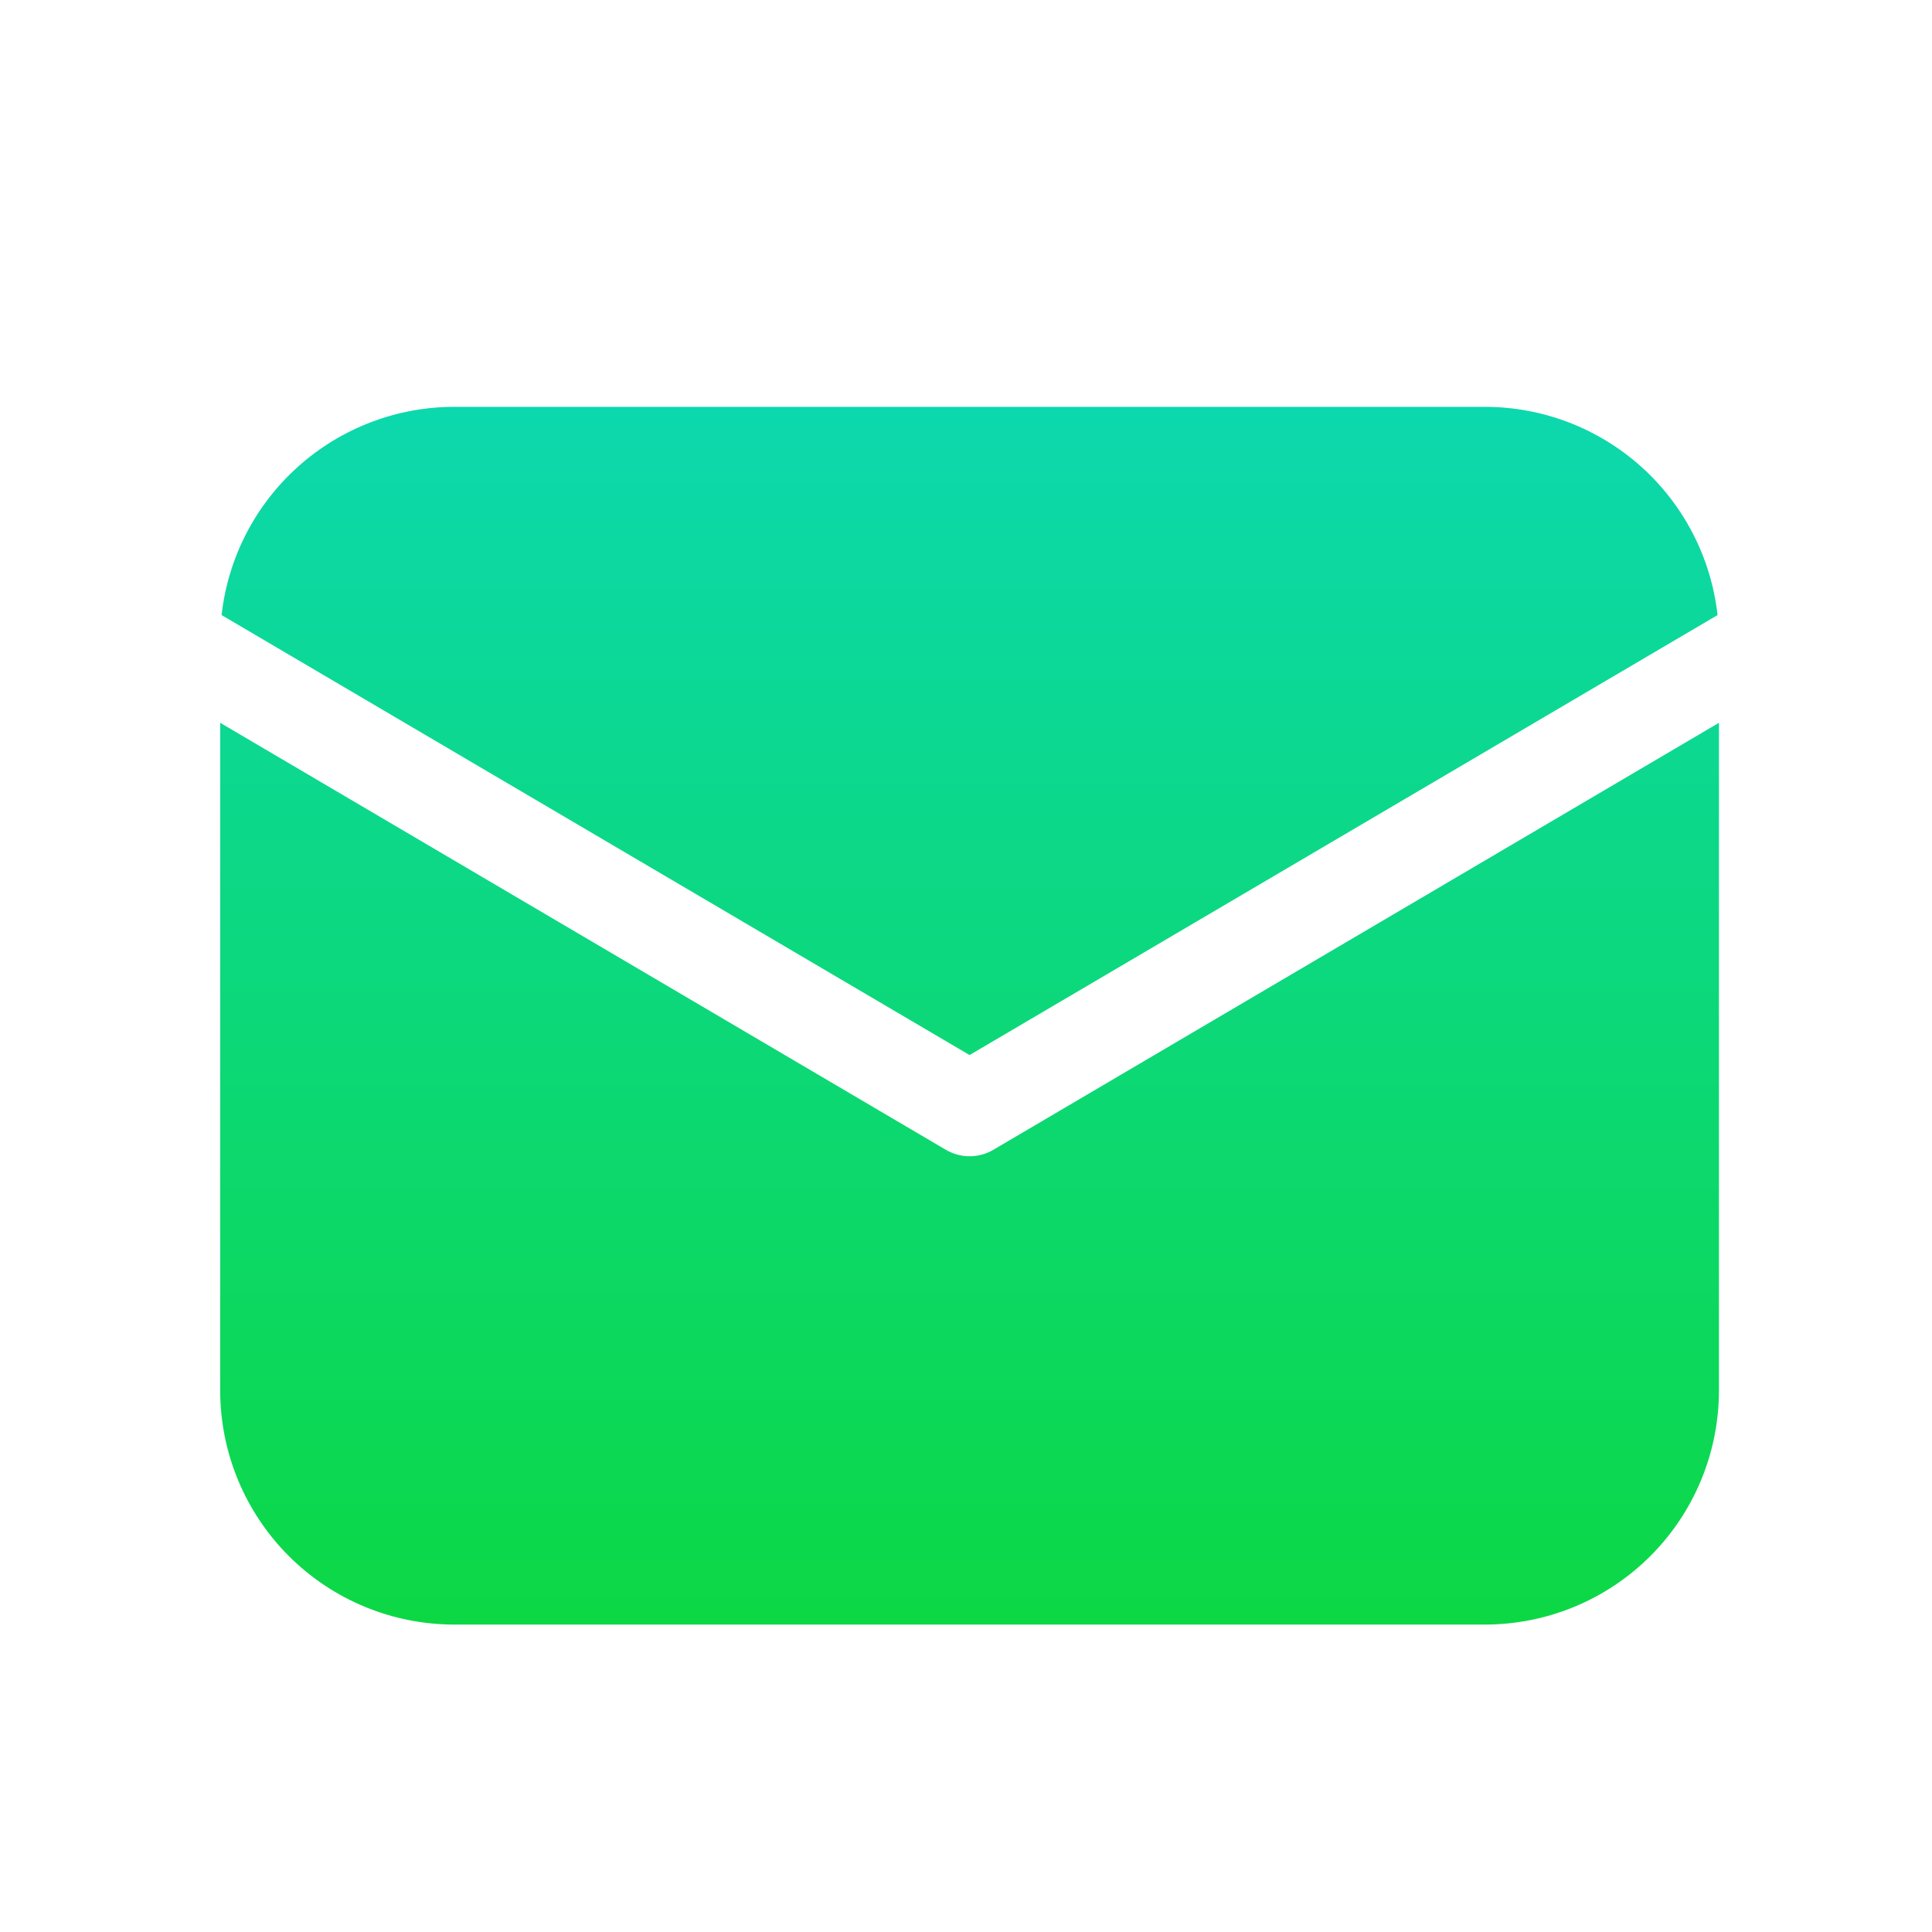 <svg width="33" height="33" viewBox="0 0 33 33" fill="none" xmlns="http://www.w3.org/2000/svg">
<path d="M29.361 12.346V23.749C29.361 24.81 28.94 25.828 28.19 26.578C27.439 27.328 26.422 27.749 25.361 27.749H7.761C6.7 27.749 5.683 27.328 4.933 26.578C4.183 25.828 3.761 24.81 3.761 23.749V12.346L16.155 19.639C16.278 19.711 16.418 19.75 16.561 19.75C16.704 19.75 16.845 19.711 16.968 19.639L29.361 12.346ZM25.361 6.949C26.346 6.949 27.295 7.312 28.029 7.968C28.762 8.624 29.228 9.528 29.337 10.506L16.561 18.021L3.785 10.506C3.894 9.528 4.36 8.624 5.094 7.968C5.827 7.312 6.777 6.949 7.761 6.949H25.361Z" fill="url(#paint0_linear_1_411)"/>
<defs>
<linearGradient id="paint0_linear_1_411" x1="16.561" y1="6.949" x2="16.561" y2="27.749" gradientUnits="userSpaceOnUse">
<stop stop-color="#0CD8AE"/>
<stop offset="1" stop-color="#0CD845"/>
</linearGradient>
</defs>
</svg>
